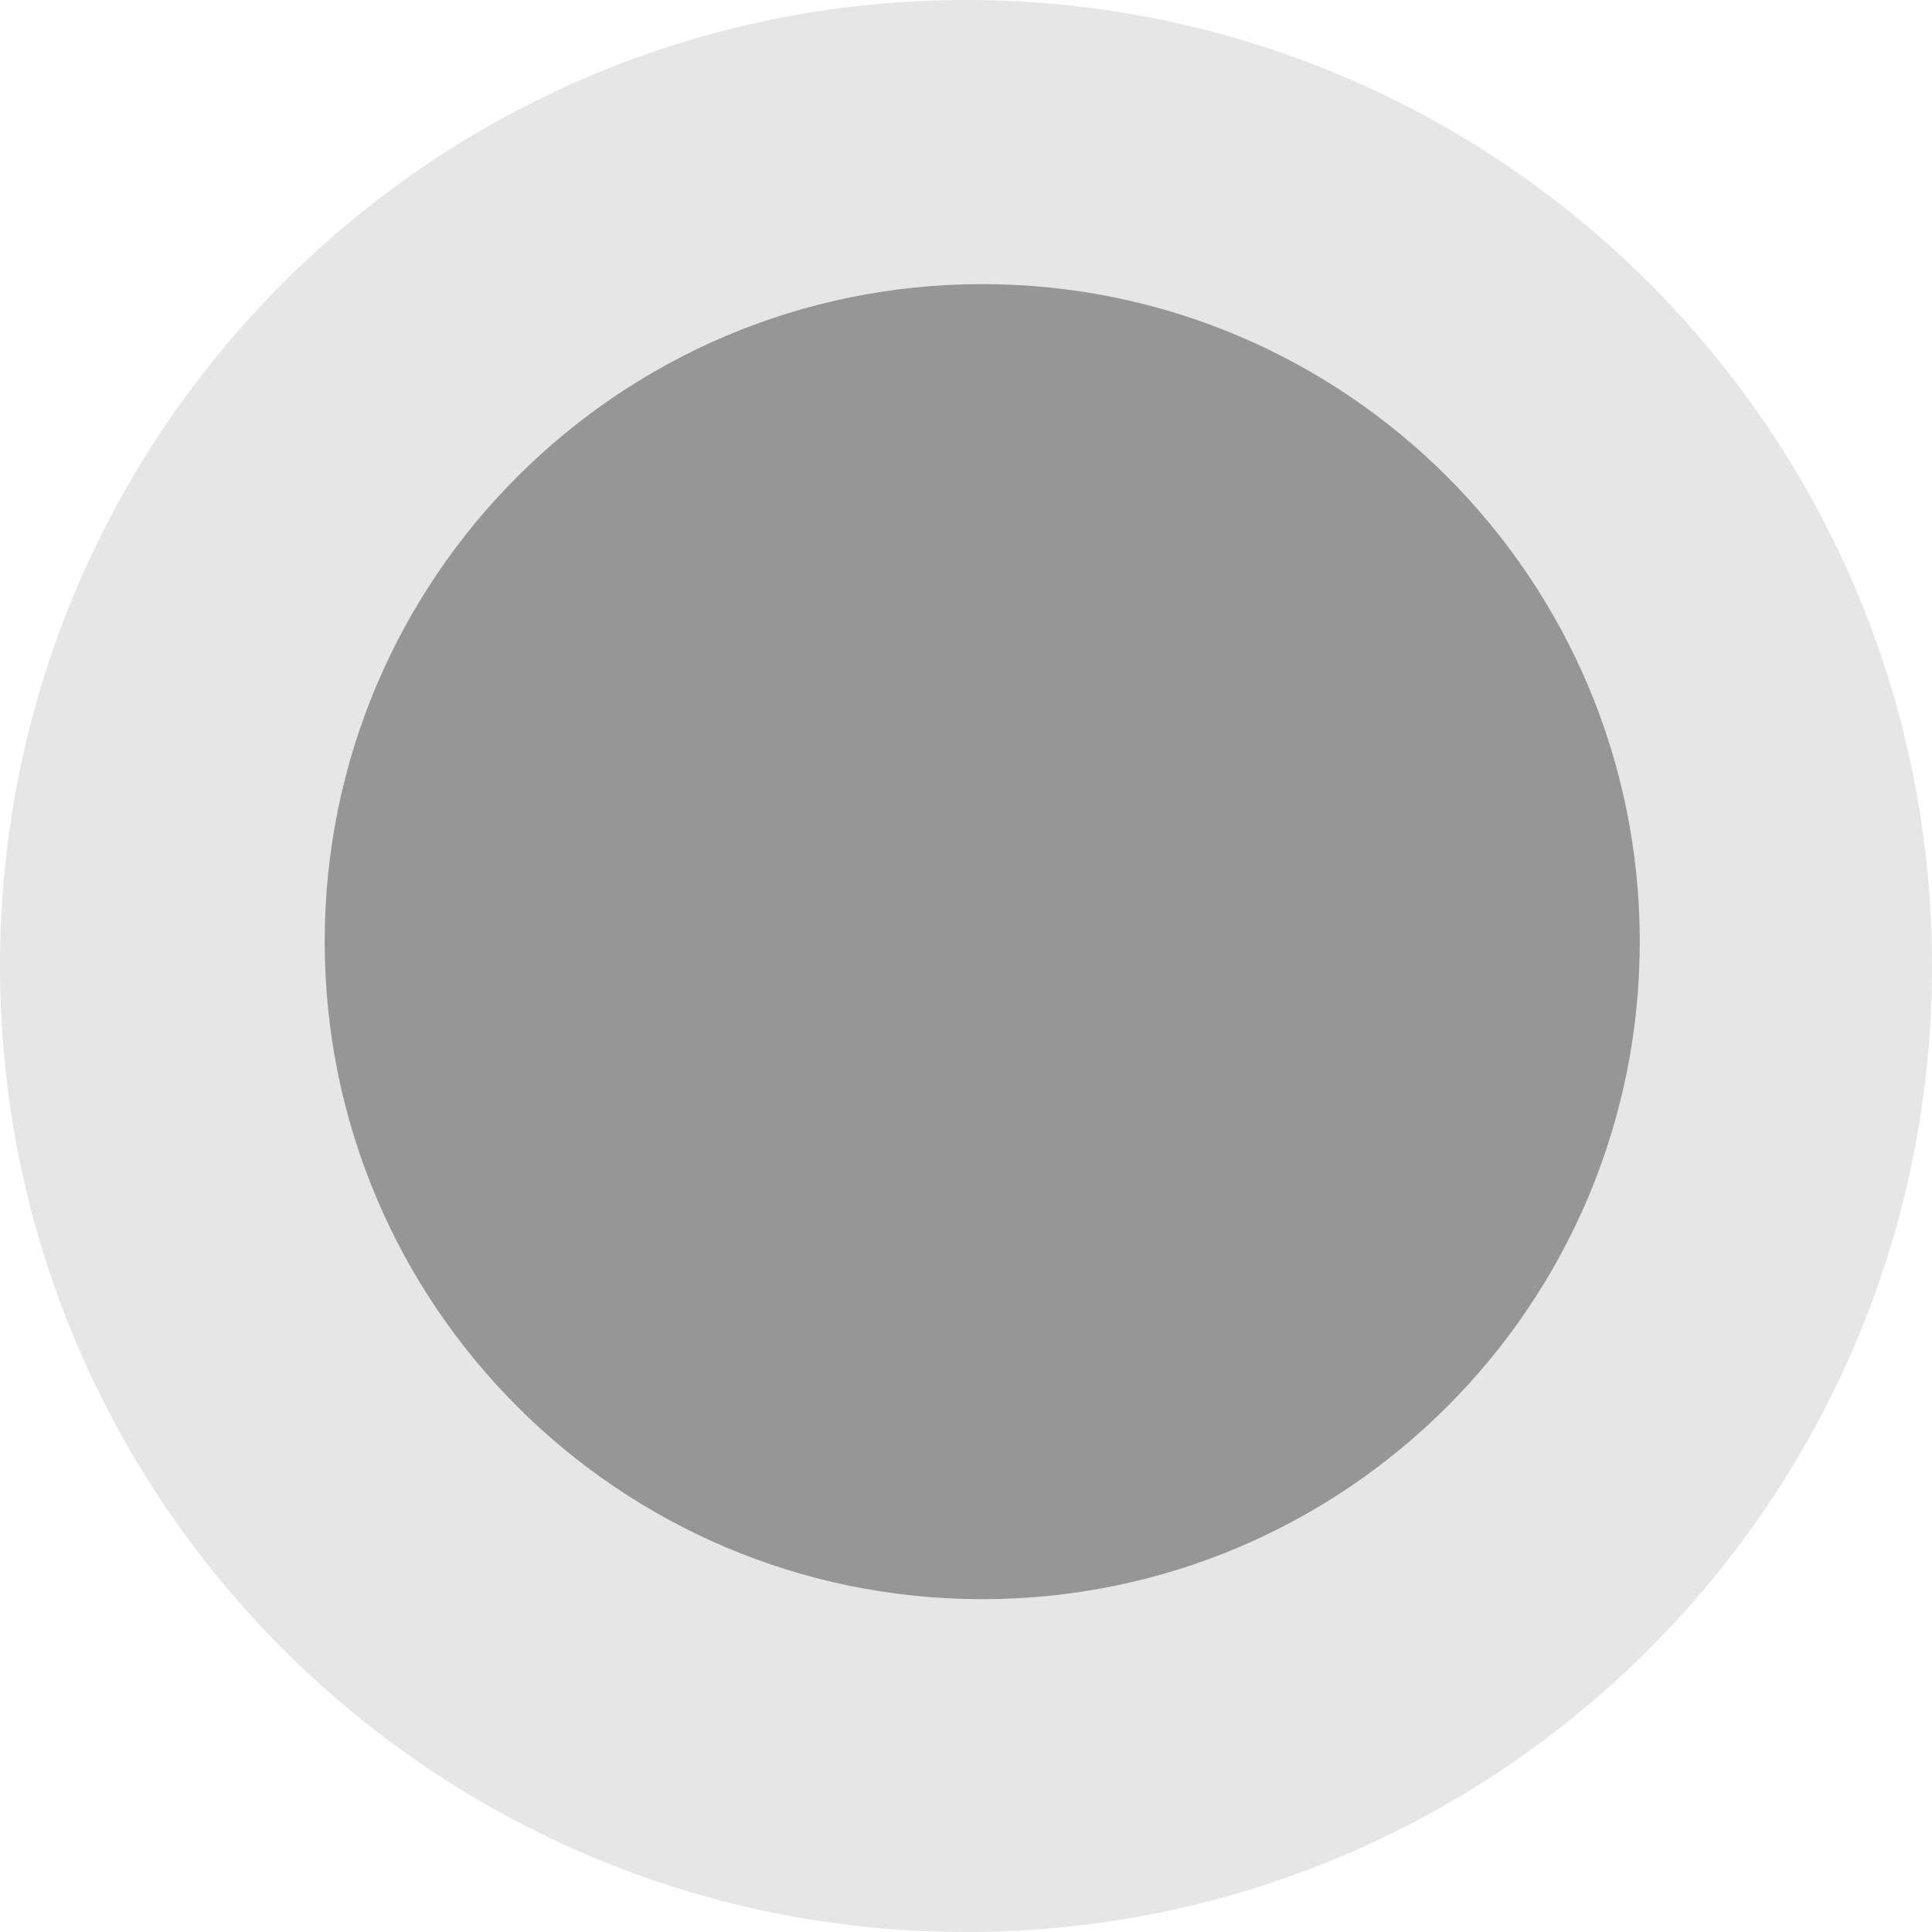 <svg xmlns="http://www.w3.org/2000/svg" width="952" height="952"><path data-name="Path 15" d="M476 0c262.888 0 476 213.112 476 476S738.888 952 476 952 0 738.888 0 476 213.112 0 476 0z" opacity=".1"/><path data-name="Path 16" d="M484 140c178.94 0 324 145.06 324 324S662.94 788 484 788 160 642.94 160 464s145.06-324 324-324z" opacity=".35"/></svg>